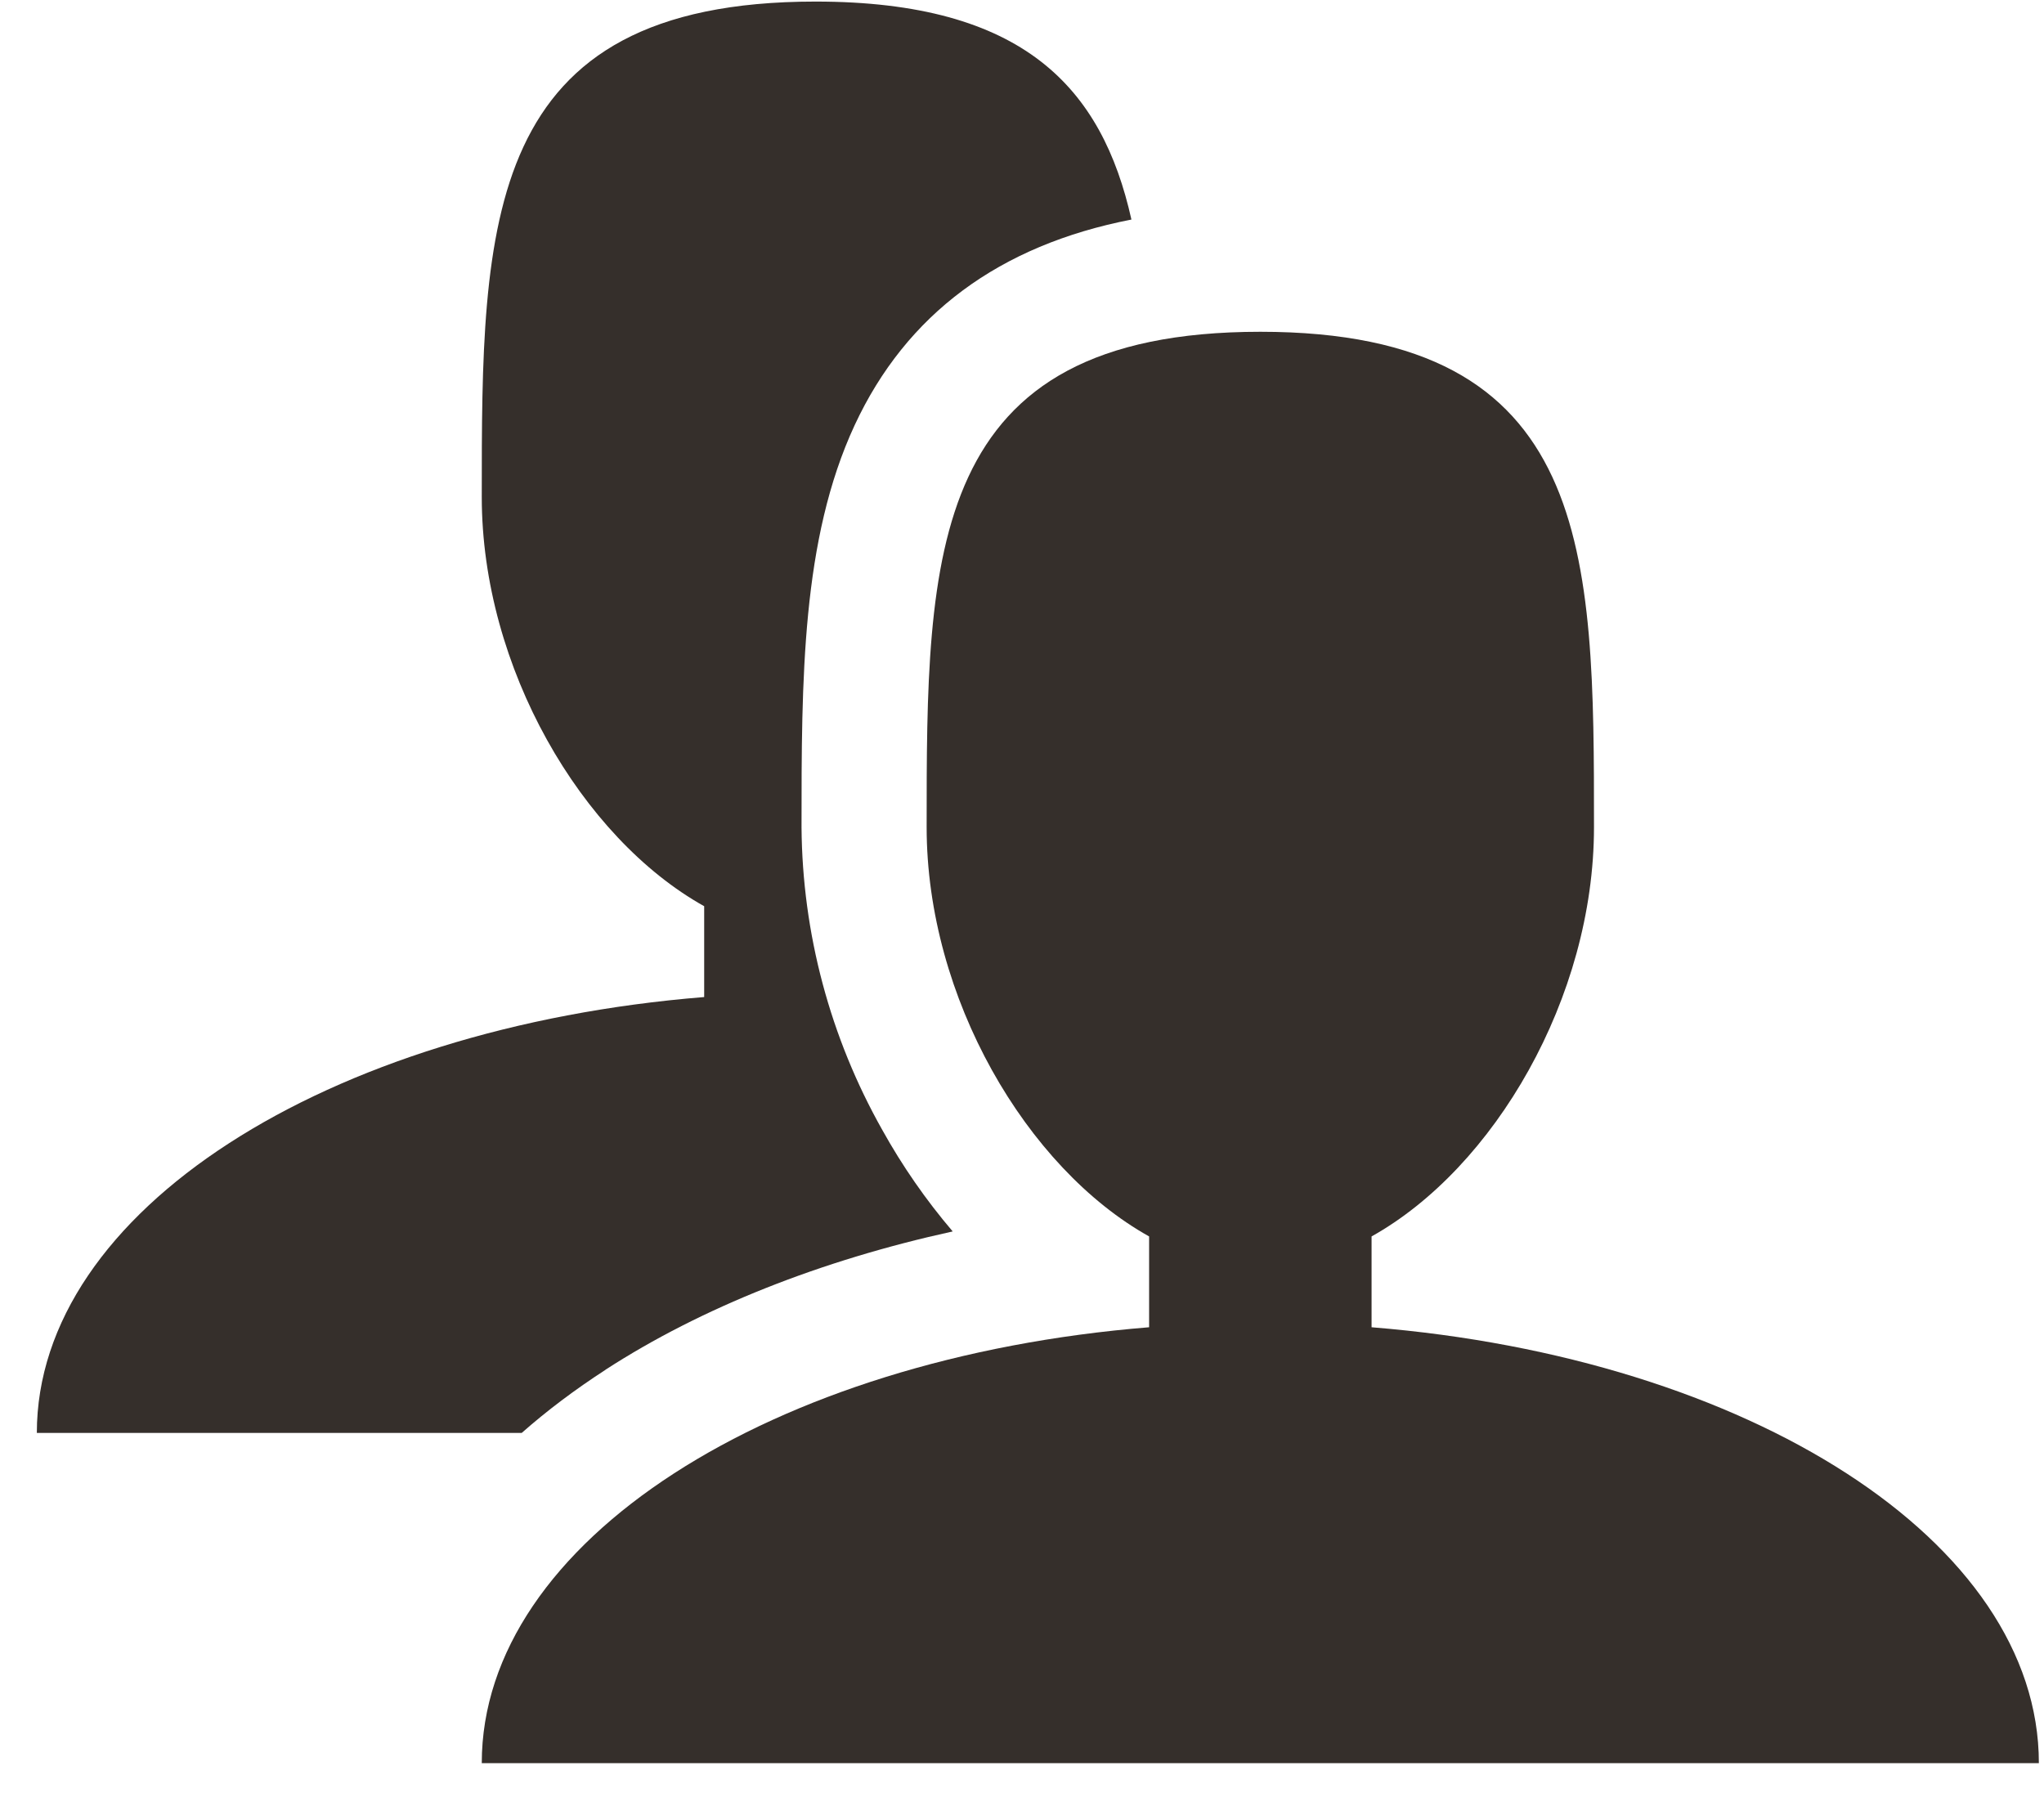 <svg width="43" height="38" viewBox="0 0 43 38" fill="none" xmlns="http://www.w3.org/2000/svg">
<path d="M28.854 27.923V26.012C31.432 24.573 33.533 20.99 33.533 17.404C33.533 11.647 33.533 6.98 26.514 6.98C19.494 6.98 19.494 11.647 19.494 17.404C19.494 20.99 21.595 24.573 24.174 26.012V27.923C16.237 28.564 10.135 32.426 10.135 37.093H42.892C42.892 32.426 36.79 28.564 28.854 27.923Z" fill="#352F2B"/>
<path d="M12.737 28.817C14.758 27.508 17.274 26.514 20.042 25.907C19.478 25.245 18.982 24.53 18.561 23.772C17.463 21.825 16.879 19.636 16.862 17.406C16.862 14.293 16.862 11.351 17.98 8.944C19.066 6.609 21.02 5.161 23.802 4.619C23.184 1.851 21.537 0.033 17.154 0.033C10.135 0.033 10.135 4.7 10.135 10.457C10.135 14.043 12.236 17.626 14.814 19.065V20.976C6.878 21.617 0.775 25.479 0.775 30.146H10.975C11.506 29.678 12.093 29.236 12.737 28.819V28.817Z" fill="#352F2B"/>
</svg>
